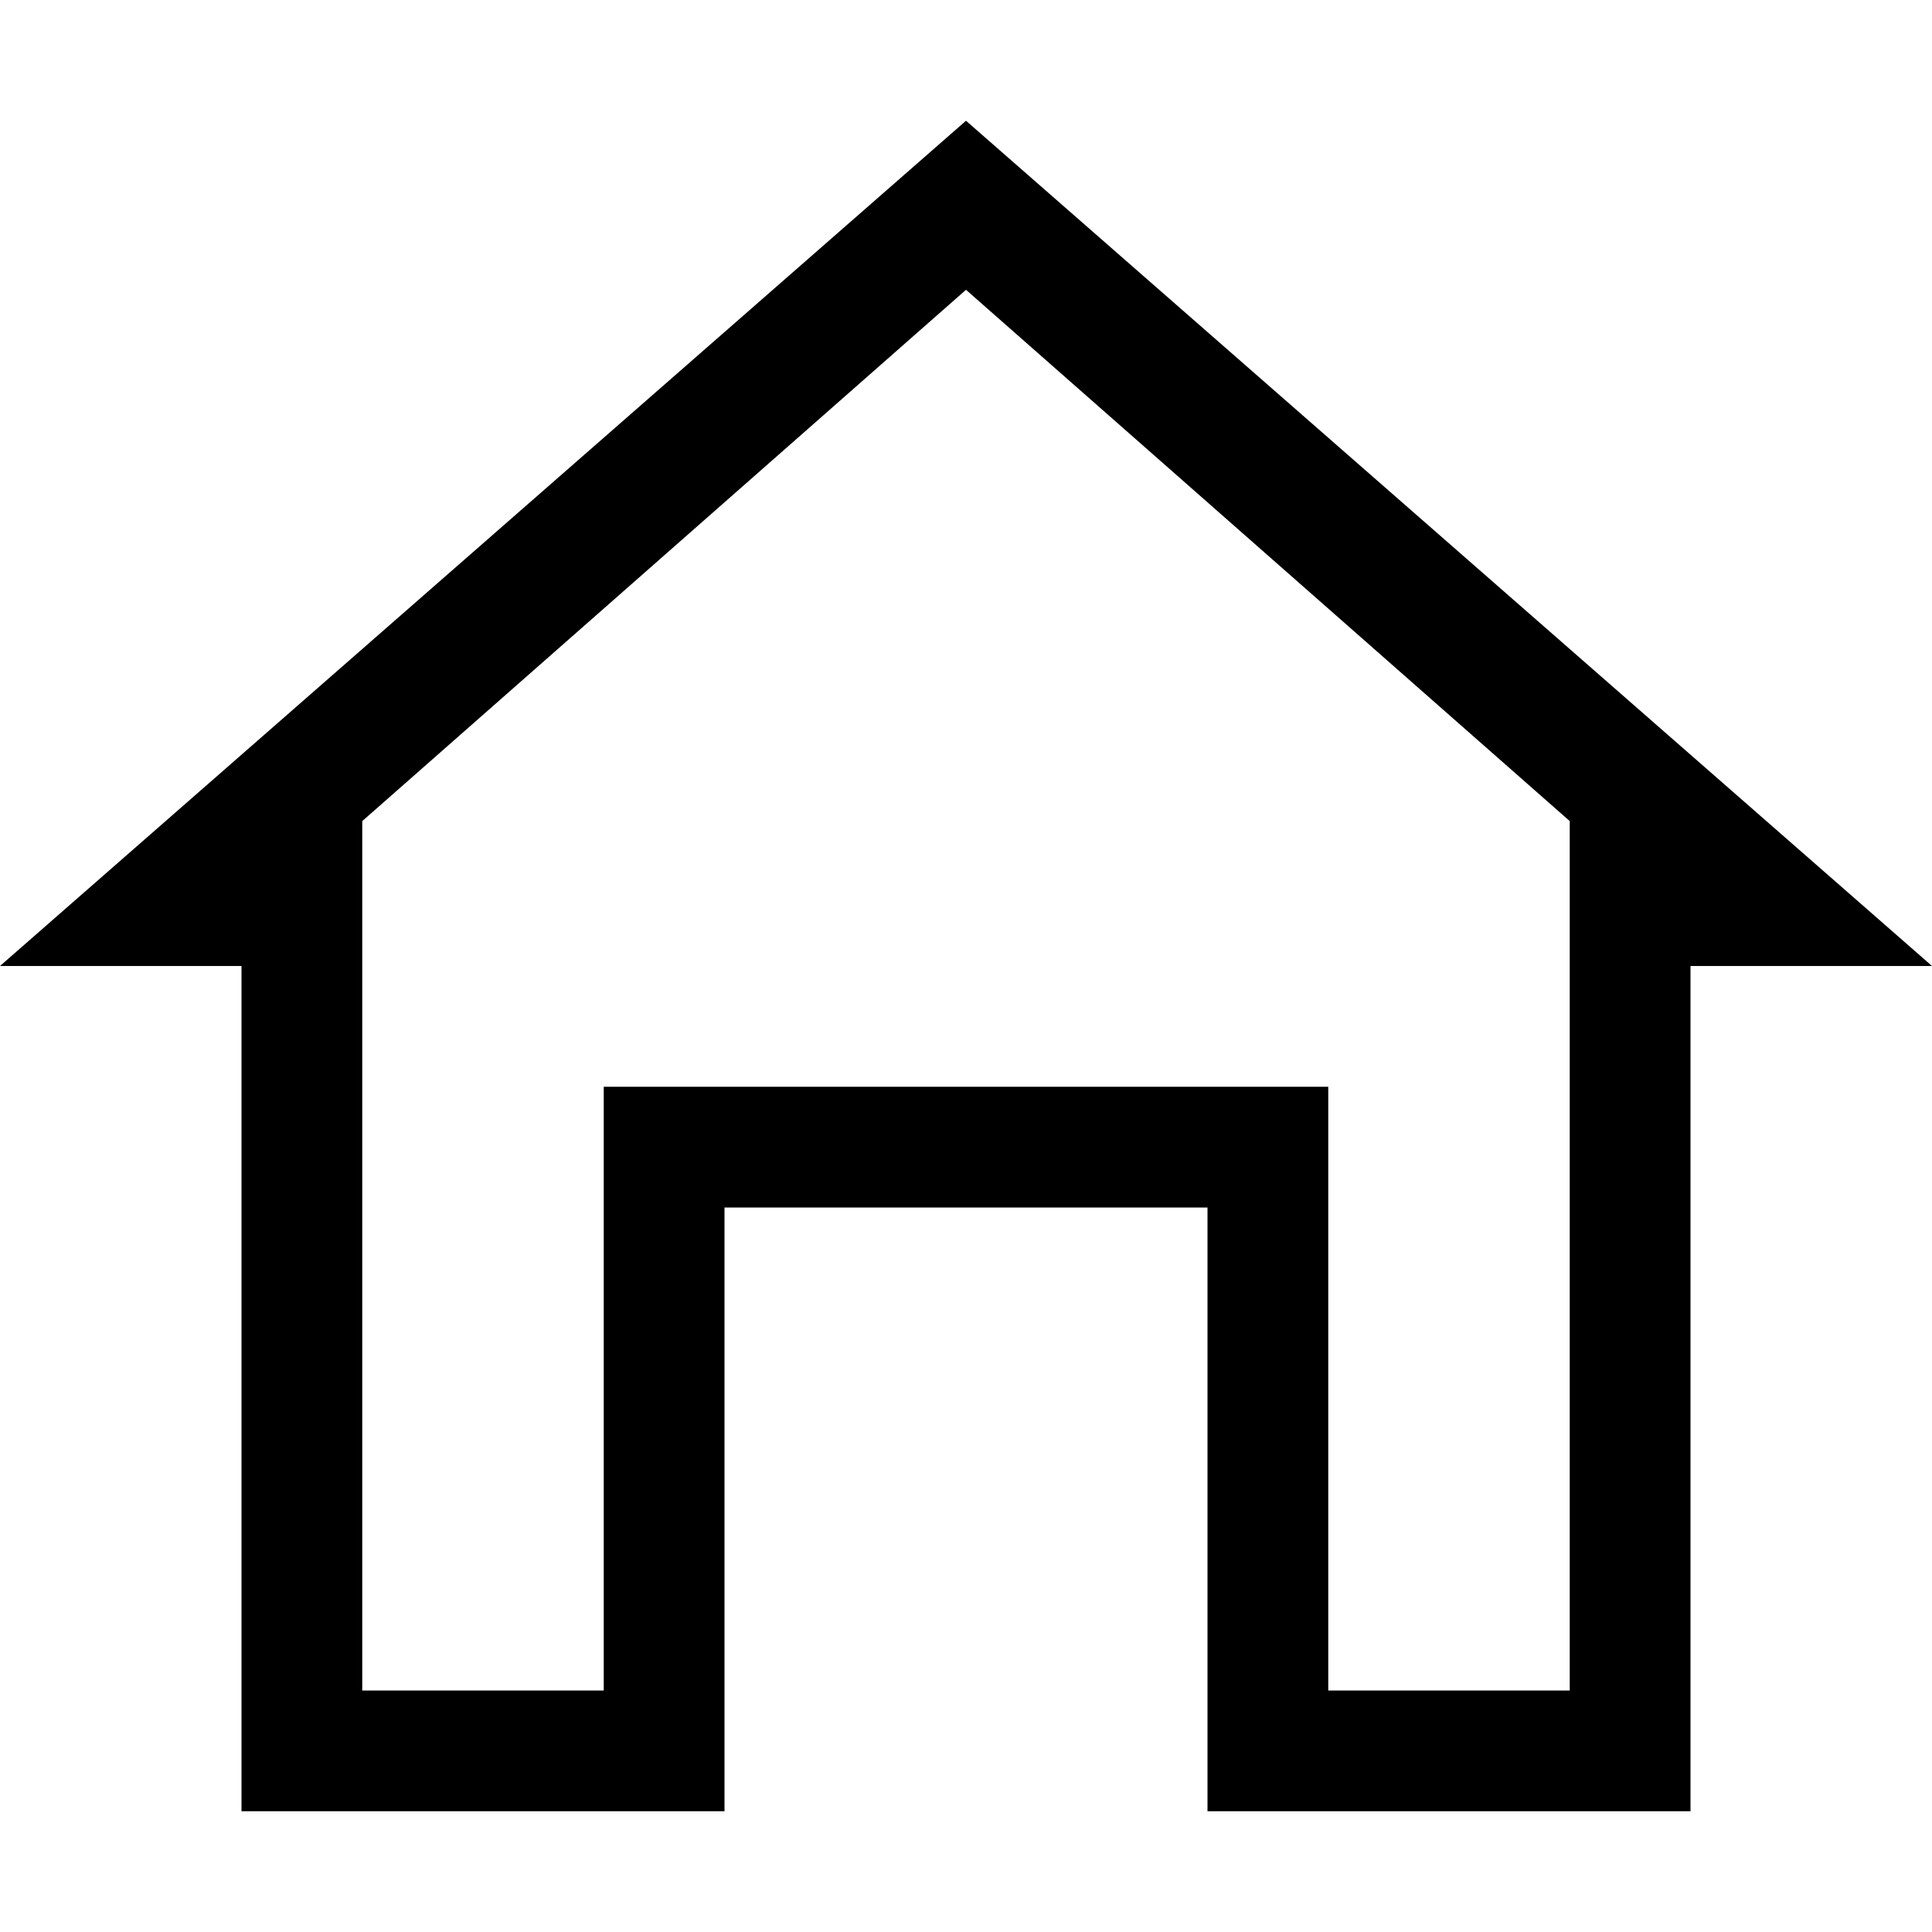 <svg xmlns="http://www.w3.org/2000/svg" width="16" height="16" viewBox="0 0 16 16">
  <path fill="#000000" fill-rule="evenodd" d="M2,15 L2,8 L0,8 L8,1 L16,8 L14,8 L14,15 L10,15 L10,10 L6,10 L6,15 L2,15 Z M5,14 L5,9 L11,9 L11,14 L13,14 L13,6.8 L8,2.4 L3,6.8 L3,14 L5,14 Z"/>
</svg>

